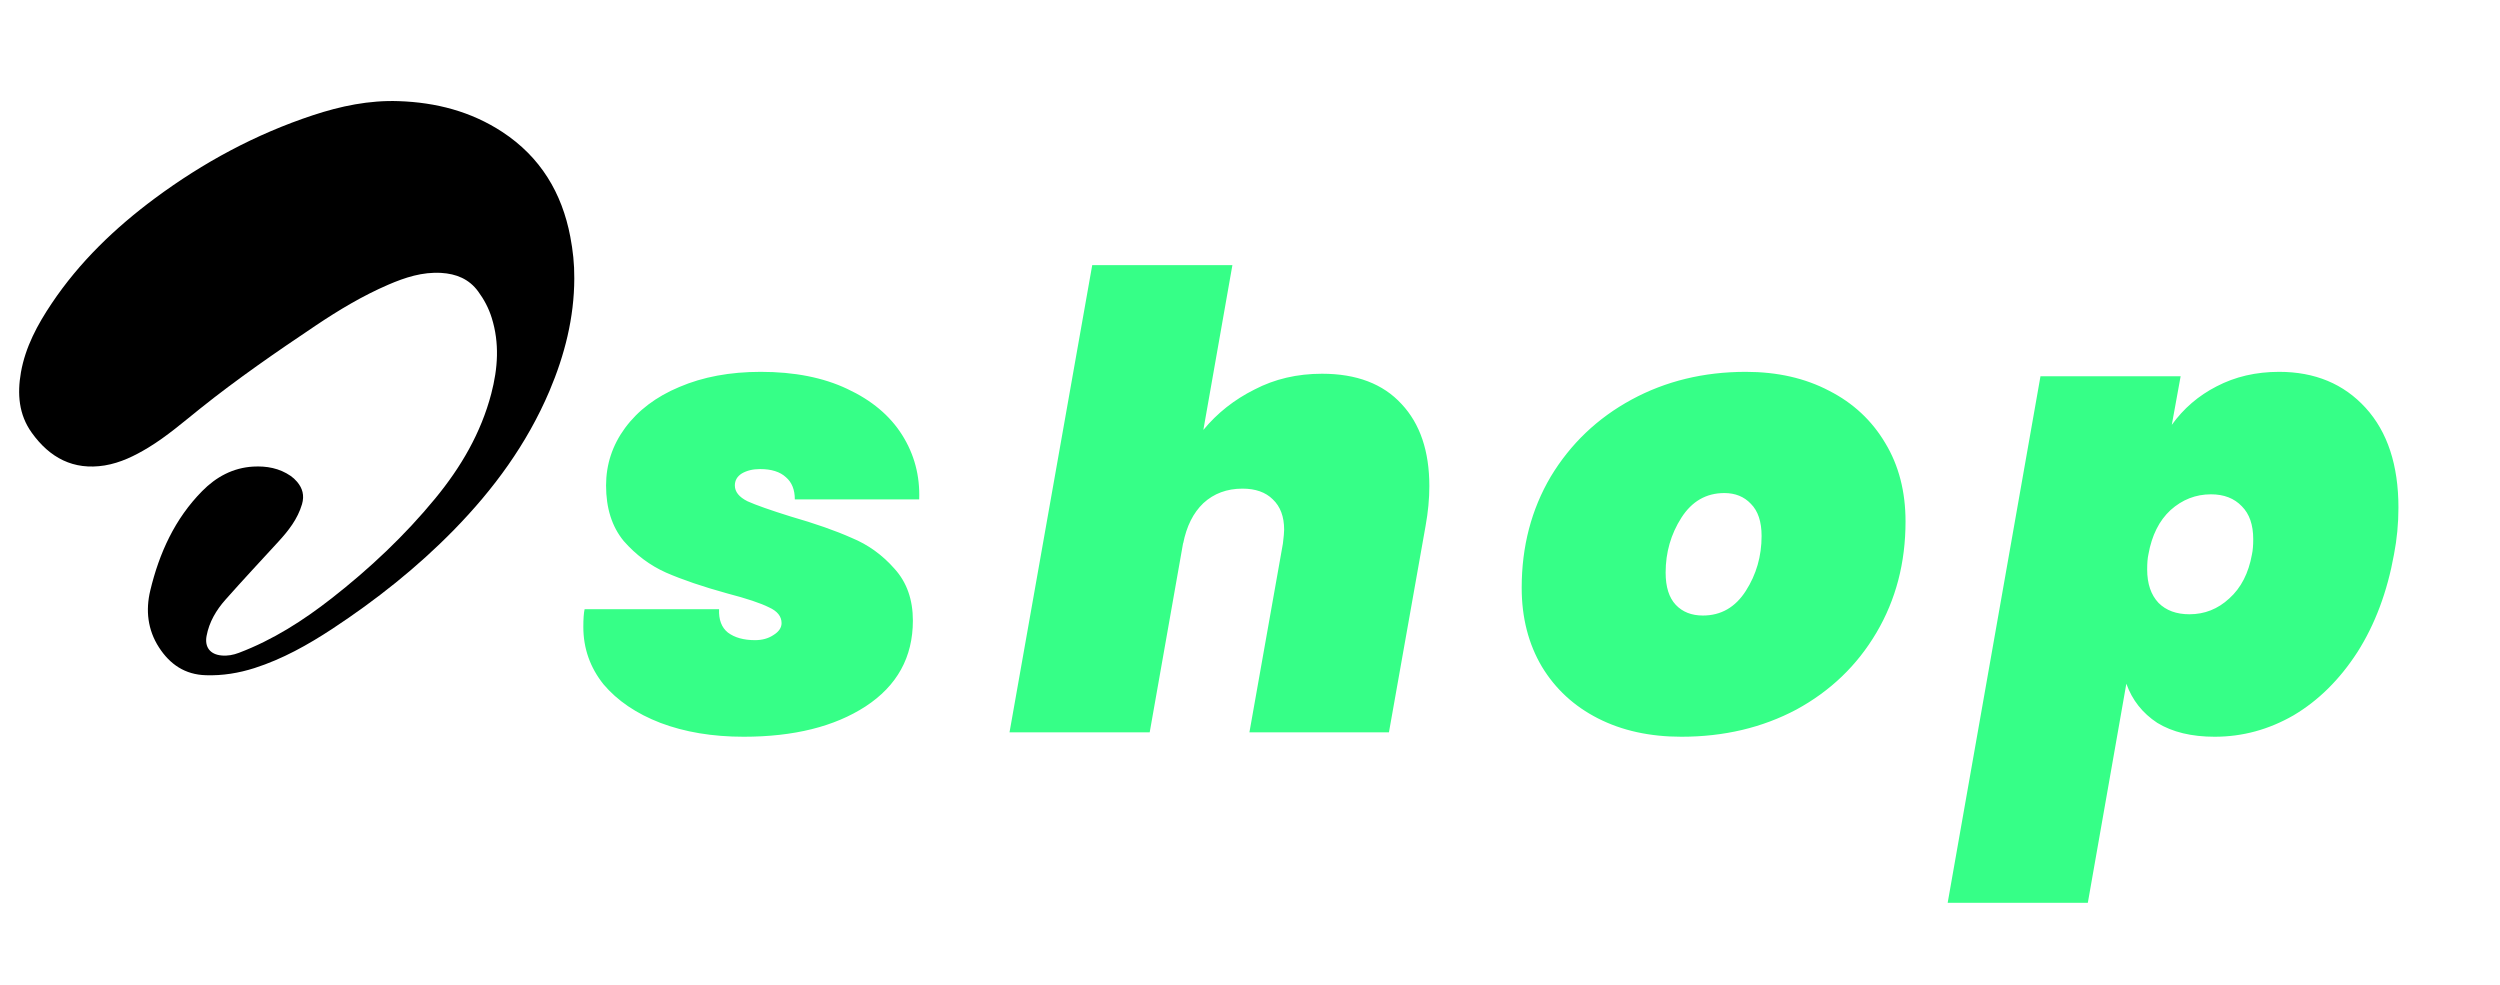 <svg width="99" height="39" viewBox="0 0 99 39" fill="none" xmlns="http://www.w3.org/2000/svg">
<g clip-path="url(#clip0)">
<path d="M29.45 29.175C28.217 29.175 27.117 28.992 26.15 28.625C25.2 28.258 24.45 27.75 23.9 27.1C23.367 26.433 23.1 25.675 23.1 24.825C23.1 24.508 23.117 24.275 23.15 24.125H28.475C28.458 24.542 28.575 24.85 28.825 25.05C29.092 25.25 29.45 25.35 29.9 25.35C30.183 25.35 30.425 25.283 30.625 25.15C30.842 25.017 30.95 24.858 30.95 24.675C30.95 24.408 30.783 24.2 30.45 24.05C30.117 23.883 29.567 23.7 28.8 23.5C27.833 23.233 27.025 22.958 26.375 22.675C25.742 22.392 25.183 21.975 24.7 21.425C24.233 20.858 24 20.125 24 19.225C24 18.392 24.25 17.633 24.75 16.95C25.267 16.25 25.983 15.708 26.9 15.325C27.833 14.925 28.908 14.725 30.125 14.725C31.458 14.725 32.6 14.95 33.55 15.4C34.517 15.85 35.242 16.458 35.725 17.225C36.208 17.992 36.433 18.842 36.4 19.775H31.475C31.475 19.392 31.358 19.1 31.125 18.9C30.892 18.683 30.55 18.575 30.1 18.575C29.817 18.575 29.575 18.633 29.375 18.75C29.192 18.867 29.1 19.025 29.1 19.225C29.1 19.475 29.267 19.683 29.6 19.85C29.933 20 30.5 20.2 31.3 20.45C32.283 20.733 33.092 21.017 33.725 21.3C34.375 21.567 34.942 21.975 35.425 22.525C35.908 23.058 36.15 23.742 36.15 24.575C36.15 26.025 35.525 27.158 34.275 27.975C33.042 28.775 31.433 29.175 29.45 29.175ZM52.352 14.8C53.719 14.8 54.769 15.2 55.502 16C56.236 16.783 56.602 17.867 56.602 19.25C56.602 19.75 56.553 20.275 56.453 20.825L55.002 29H49.477L50.803 21.525C50.836 21.258 50.852 21.075 50.852 20.975C50.852 20.458 50.703 20.058 50.403 19.775C50.119 19.492 49.719 19.35 49.203 19.35C48.586 19.35 48.069 19.542 47.653 19.925C47.252 20.308 46.986 20.842 46.852 21.525V21.5L45.528 29H39.977L43.252 10.5H48.803L47.653 17.025C48.203 16.358 48.877 15.825 49.678 15.425C50.477 15.008 51.369 14.8 52.352 14.8ZM66.584 29.175C65.334 29.175 64.234 28.933 63.284 28.45C62.334 27.967 61.593 27.283 61.059 26.4C60.526 25.5 60.259 24.458 60.259 23.275C60.259 21.642 60.642 20.175 61.409 18.875C62.193 17.575 63.259 16.558 64.609 15.825C65.959 15.092 67.468 14.725 69.134 14.725C70.384 14.725 71.484 14.975 72.434 15.475C73.384 15.958 74.126 16.65 74.659 17.55C75.192 18.433 75.459 19.467 75.459 20.65C75.459 22.283 75.076 23.75 74.309 25.05C73.543 26.35 72.484 27.367 71.134 28.1C69.784 28.817 68.267 29.175 66.584 29.175ZM67.434 24.375C68.151 24.375 68.718 24.05 69.134 23.4C69.551 22.75 69.759 22.025 69.759 21.225C69.759 20.658 69.618 20.233 69.334 19.95C69.067 19.667 68.718 19.525 68.284 19.525C67.567 19.525 67.001 19.85 66.584 20.5C66.168 21.15 65.959 21.875 65.959 22.675C65.959 23.242 66.093 23.667 66.359 23.95C66.626 24.233 66.984 24.375 67.434 24.375ZM86.003 16.825C86.469 16.175 87.061 15.667 87.778 15.3C88.511 14.917 89.336 14.725 90.253 14.725C91.669 14.725 92.811 15.2 93.678 16.15C94.544 17.1 94.978 18.417 94.978 20.1C94.978 20.733 94.919 21.35 94.803 21.95C94.536 23.433 94.053 24.725 93.353 25.825C92.653 26.908 91.811 27.742 90.828 28.325C89.844 28.892 88.803 29.175 87.703 29.175C86.786 29.175 86.028 28.992 85.428 28.625C84.844 28.242 84.436 27.725 84.203 27.075L82.678 35.75H77.128L80.803 14.9H86.353L86.003 16.825ZM89.178 21.95C89.211 21.8 89.228 21.6 89.228 21.35C89.228 20.783 89.078 20.35 88.778 20.05C88.478 19.733 88.069 19.575 87.553 19.575C86.953 19.575 86.419 19.783 85.953 20.2C85.503 20.617 85.211 21.2 85.078 21.95C85.044 22.1 85.028 22.3 85.028 22.55C85.028 23.117 85.178 23.558 85.478 23.875C85.778 24.175 86.186 24.325 86.703 24.325C87.303 24.325 87.828 24.117 88.278 23.7C88.744 23.283 89.044 22.7 89.178 21.95Z" fill="#36FF87"/>
<path d="M22.742 11.03C22.737 12.585 22.361 14.061 21.758 15.485C20.869 17.575 19.552 19.373 17.971 20.988C16.516 22.475 14.891 23.762 13.156 24.904C12.192 25.536 11.187 26.1 10.08 26.455C9.454 26.655 8.814 26.76 8.155 26.739C7.326 26.717 6.727 26.307 6.294 25.634C5.847 24.941 5.763 24.17 5.95 23.387C6.305 21.907 6.92 20.547 8.007 19.446C8.558 18.887 9.224 18.523 10.028 18.477C10.559 18.448 11.064 18.539 11.513 18.848C11.604 18.912 11.688 18.989 11.759 19.073C11.982 19.332 12.06 19.619 11.96 19.965C11.786 20.556 11.422 21.018 11.014 21.461C10.315 22.221 9.611 22.978 8.925 23.751C8.561 24.163 8.283 24.631 8.18 25.184C8.098 25.625 8.321 25.916 8.773 25.957C9.009 25.98 9.237 25.937 9.461 25.852C10.809 25.341 12.007 24.574 13.135 23.692C14.641 22.514 16.026 21.211 17.24 19.733C18.254 18.5 19.047 17.145 19.454 15.591C19.716 14.591 19.787 13.586 19.47 12.581C19.352 12.203 19.17 11.86 18.935 11.541C18.573 11.045 18.065 10.843 17.473 10.807C16.728 10.763 16.044 10.986 15.374 11.275C14.361 11.712 13.418 12.278 12.502 12.892C10.939 13.94 9.392 15.007 7.923 16.183C7.255 16.717 6.608 17.279 5.873 17.725C5.333 18.052 4.77 18.329 4.144 18.432C2.906 18.632 1.968 18.125 1.262 17.142C0.738 16.417 0.681 15.594 0.829 14.745C1.007 13.738 1.483 12.858 2.045 12.019C3.148 10.374 4.554 9.026 6.135 7.852C8.046 6.436 10.119 5.315 12.383 4.566C13.488 4.2 14.616 3.964 15.789 4.005C17.265 4.055 18.652 4.412 19.896 5.228C21.398 6.215 22.254 7.634 22.584 9.376C22.687 9.92 22.746 10.438 22.742 11.03Z" fill="black"/>
</g>
<defs>
<clipPath id="clip0">
<rect width="99" height="39" fill="white"/>
</clipPath>
</defs>
</svg>
